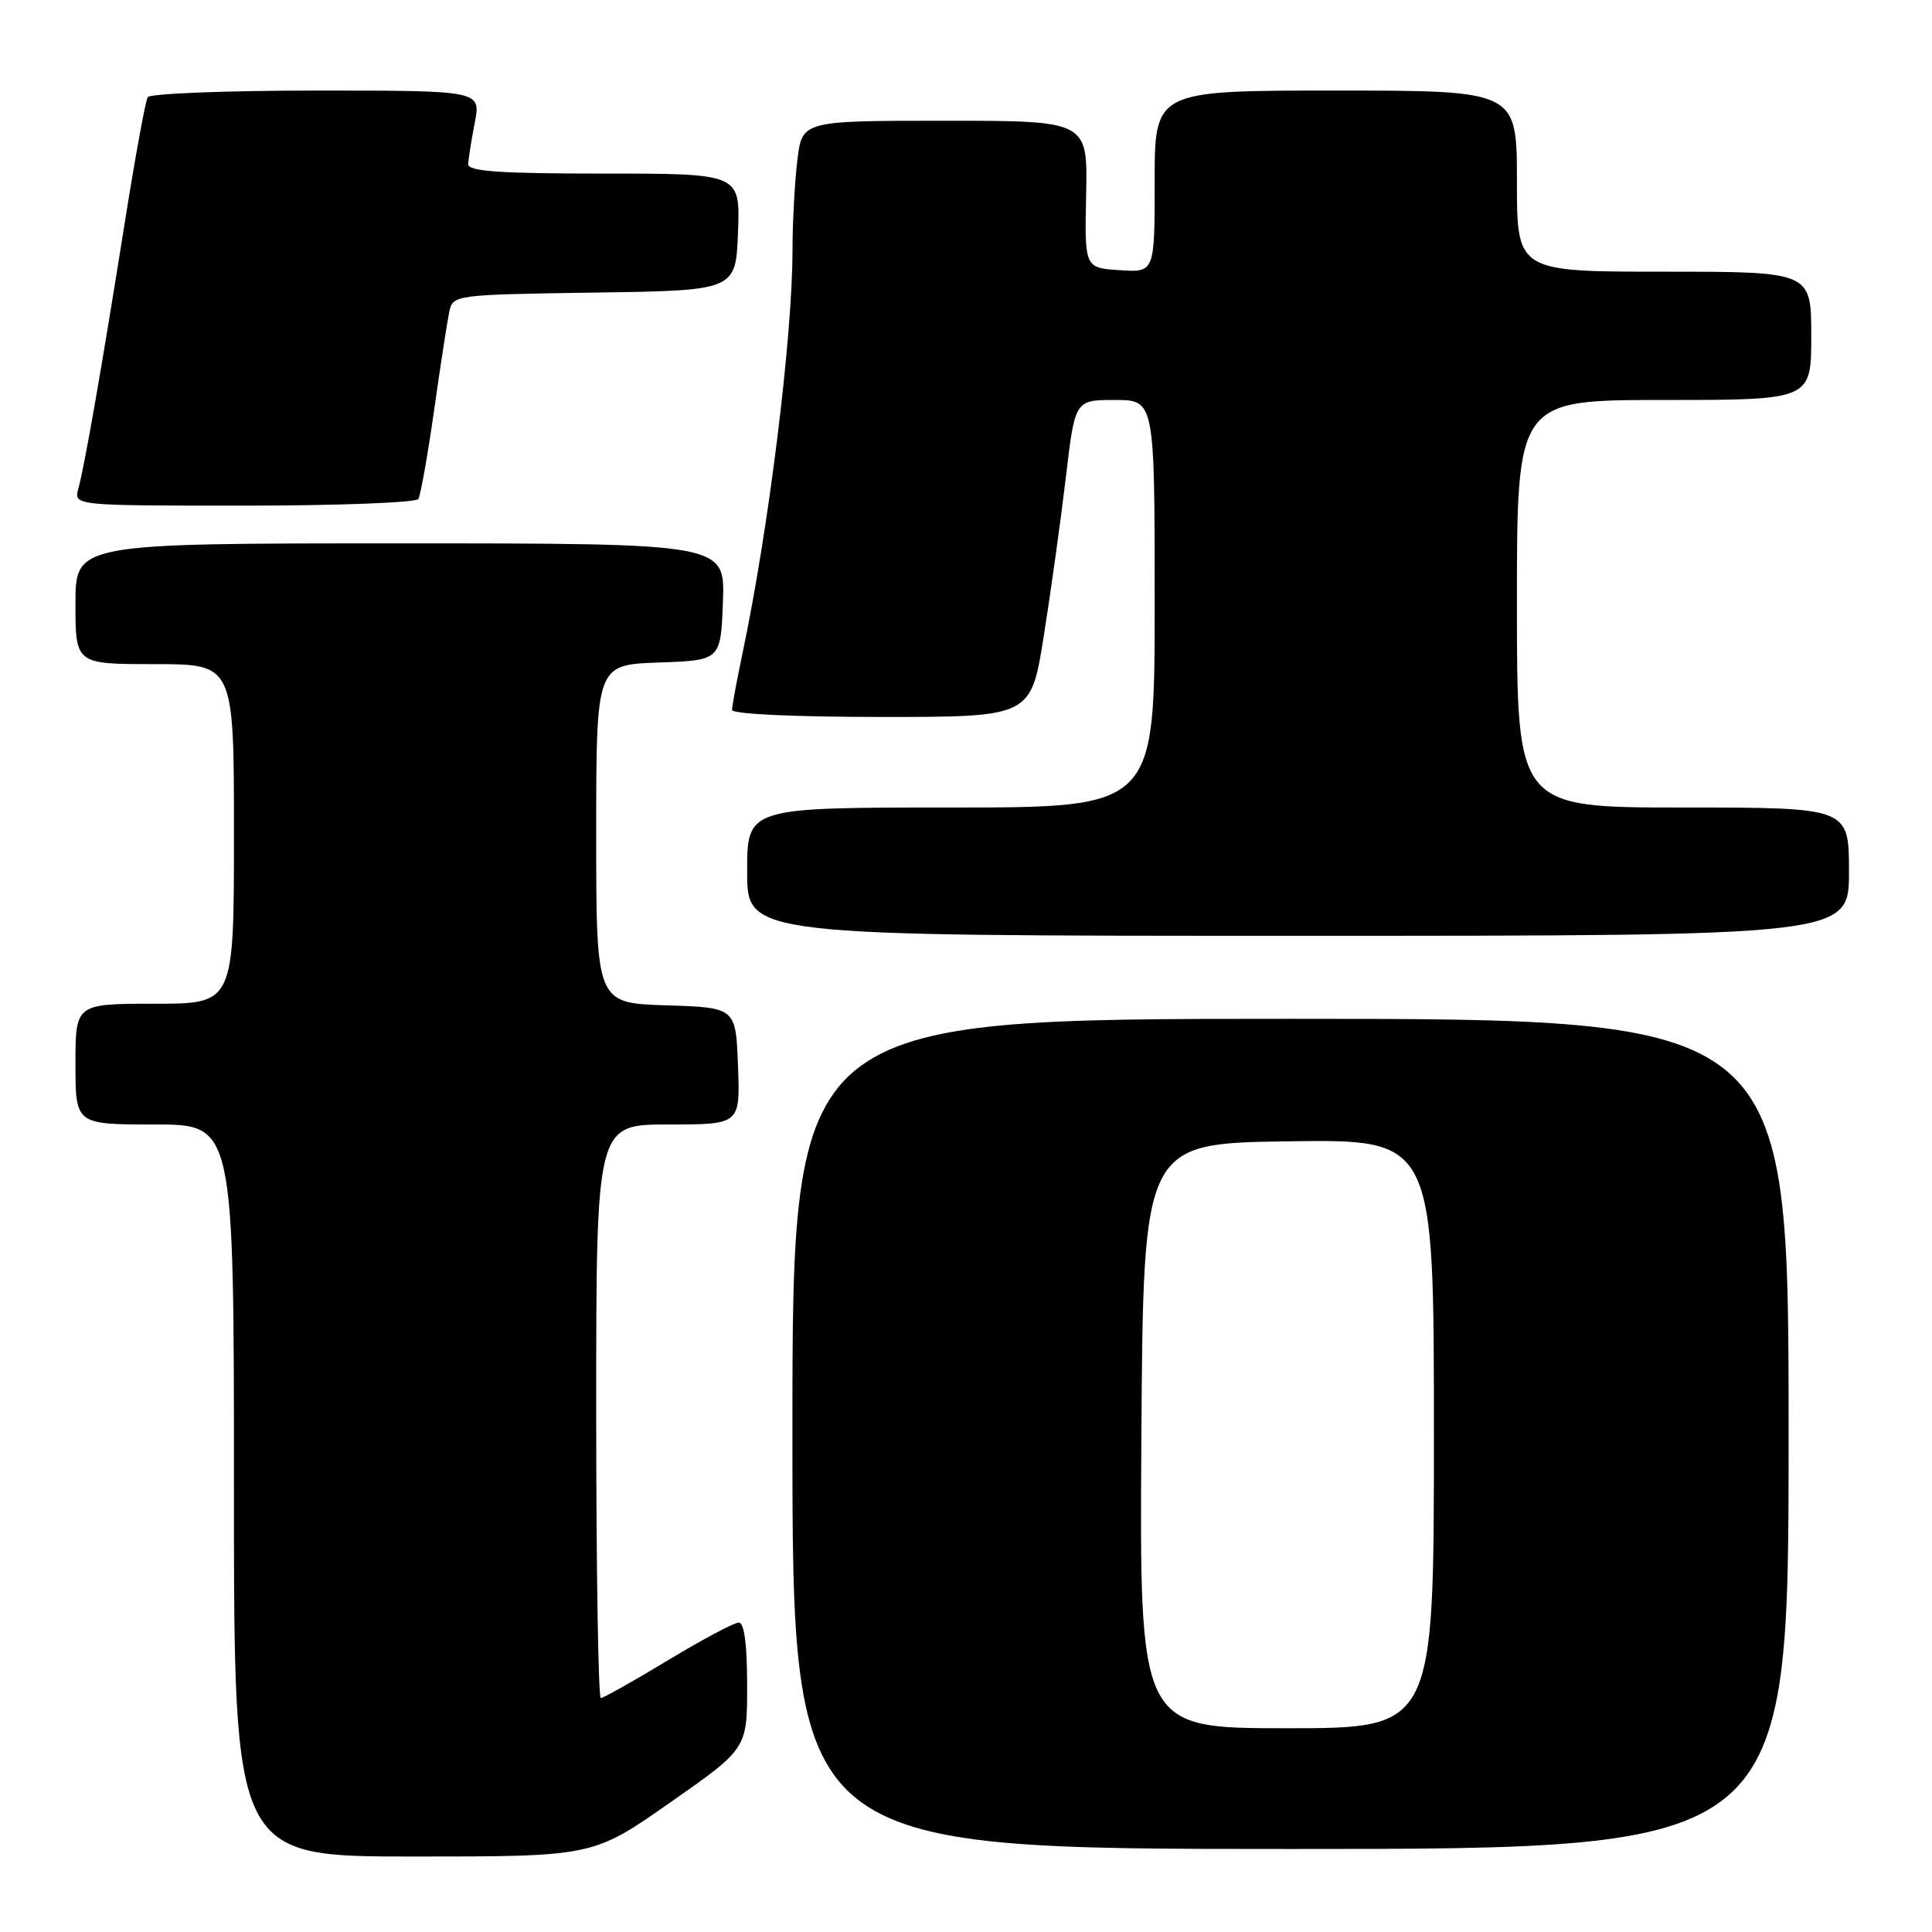 <?xml version="1.0" encoding="UTF-8" standalone="no"?>
<!DOCTYPE svg PUBLIC "-//W3C//DTD SVG 1.1//EN" "http://www.w3.org/Graphics/SVG/1.1/DTD/svg11.dtd" >
<svg xmlns="http://www.w3.org/2000/svg" xmlns:xlink="http://www.w3.org/1999/xlink" version="1.1" viewBox="0 0 256 256">
 <g >
 <path fill="currentColor"
d=" M 88.79 238.85 C 99.00 231.71 99.00 231.71 99.00 223.35 C 99.00 217.89 98.62 215.00 97.89 215.00 C 97.28 215.00 93.05 217.25 88.50 220.00 C 83.95 222.75 79.95 225.00 79.61 225.00 C 79.28 225.00 79.00 207.90 79.00 187.00 C 79.00 149.00 79.00 149.00 88.54 149.00 C 98.08 149.00 98.08 149.00 97.79 141.25 C 97.50 133.50 97.50 133.50 88.25 133.21 C 79.00 132.92 79.00 132.92 79.00 110.50 C 79.00 88.08 79.00 88.08 87.25 87.79 C 95.50 87.50 95.50 87.50 95.79 79.75 C 96.08 72.00 96.08 72.00 53.04 72.00 C 10.00 72.00 10.00 72.00 10.00 80.00 C 10.00 88.00 10.00 88.00 20.50 88.00 C 31.00 88.00 31.00 88.00 31.00 110.50 C 31.00 133.00 31.00 133.00 20.50 133.00 C 10.00 133.00 10.00 133.00 10.00 141.00 C 10.00 149.00 10.00 149.00 20.50 149.00 C 31.00 149.00 31.00 149.00 31.00 197.50 C 31.00 246.00 31.00 246.00 54.79 246.00 C 78.58 246.00 78.58 246.00 88.79 238.85 Z  M 237.00 190.00 C 237.00 135.00 237.00 135.00 171.00 135.00 C 105.00 135.00 105.00 135.00 105.00 190.00 C 105.00 245.00 105.00 245.00 171.00 245.00 C 237.00 245.00 237.00 245.00 237.00 190.00 Z  M 245.00 115.50 C 245.00 107.00 245.00 107.00 223.00 107.00 C 201.00 107.00 201.00 107.00 201.00 80.00 C 201.00 53.00 201.00 53.00 220.50 53.00 C 240.00 53.00 240.00 53.00 240.00 44.50 C 240.00 36.00 240.00 36.00 220.50 36.00 C 201.00 36.00 201.00 36.00 201.00 24.00 C 201.00 12.00 201.00 12.00 177.00 12.00 C 153.00 12.00 153.00 12.00 153.00 24.05 C 153.00 36.11 153.00 36.11 148.36 35.80 C 143.71 35.50 143.71 35.50 143.92 25.75 C 144.12 16.00 144.12 16.00 125.20 16.00 C 106.28 16.00 106.28 16.00 105.65 21.25 C 105.30 24.14 105.01 29.56 105.01 33.29 C 104.99 44.76 101.87 69.97 98.46 86.20 C 97.66 90.01 97.00 93.55 97.00 94.07 C 97.00 94.61 105.19 95.00 116.81 95.00 C 136.61 95.00 136.61 95.00 138.31 84.25 C 139.25 78.34 140.56 68.89 141.23 63.25 C 142.44 53.00 142.44 53.00 147.72 53.00 C 153.00 53.00 153.00 53.00 153.00 80.00 C 153.00 107.00 153.00 107.00 126.00 107.00 C 99.00 107.00 99.00 107.00 99.00 115.50 C 99.00 124.00 99.00 124.00 172.00 124.00 C 245.00 124.00 245.00 124.00 245.00 115.50 Z  M 55.43 66.12 C 55.73 65.63 56.67 60.34 57.52 54.37 C 58.36 48.39 59.28 42.50 59.54 41.27 C 60.02 39.08 60.30 39.04 78.76 38.77 C 97.50 38.50 97.50 38.50 97.79 30.75 C 98.08 23.00 98.08 23.00 80.04 23.00 C 66.25 23.00 62.01 22.71 62.04 21.75 C 62.07 21.06 62.46 18.59 62.91 16.25 C 63.73 12.00 63.73 12.00 41.92 12.00 C 29.93 12.00 19.87 12.40 19.57 12.88 C 19.27 13.37 17.90 20.90 16.51 29.63 C 13.50 48.61 11.22 61.68 10.38 64.75 C 9.77 67.00 9.77 67.00 32.32 67.00 C 44.73 67.00 55.13 66.60 55.43 66.12 Z  M 151.24 190.25 C 151.50 151.50 151.50 151.50 170.75 151.23 C 190.00 150.96 190.00 150.96 190.00 189.98 C 190.00 229.00 190.00 229.00 170.49 229.00 C 150.98 229.00 150.98 229.00 151.24 190.25 Z "/>
</g>
</svg>